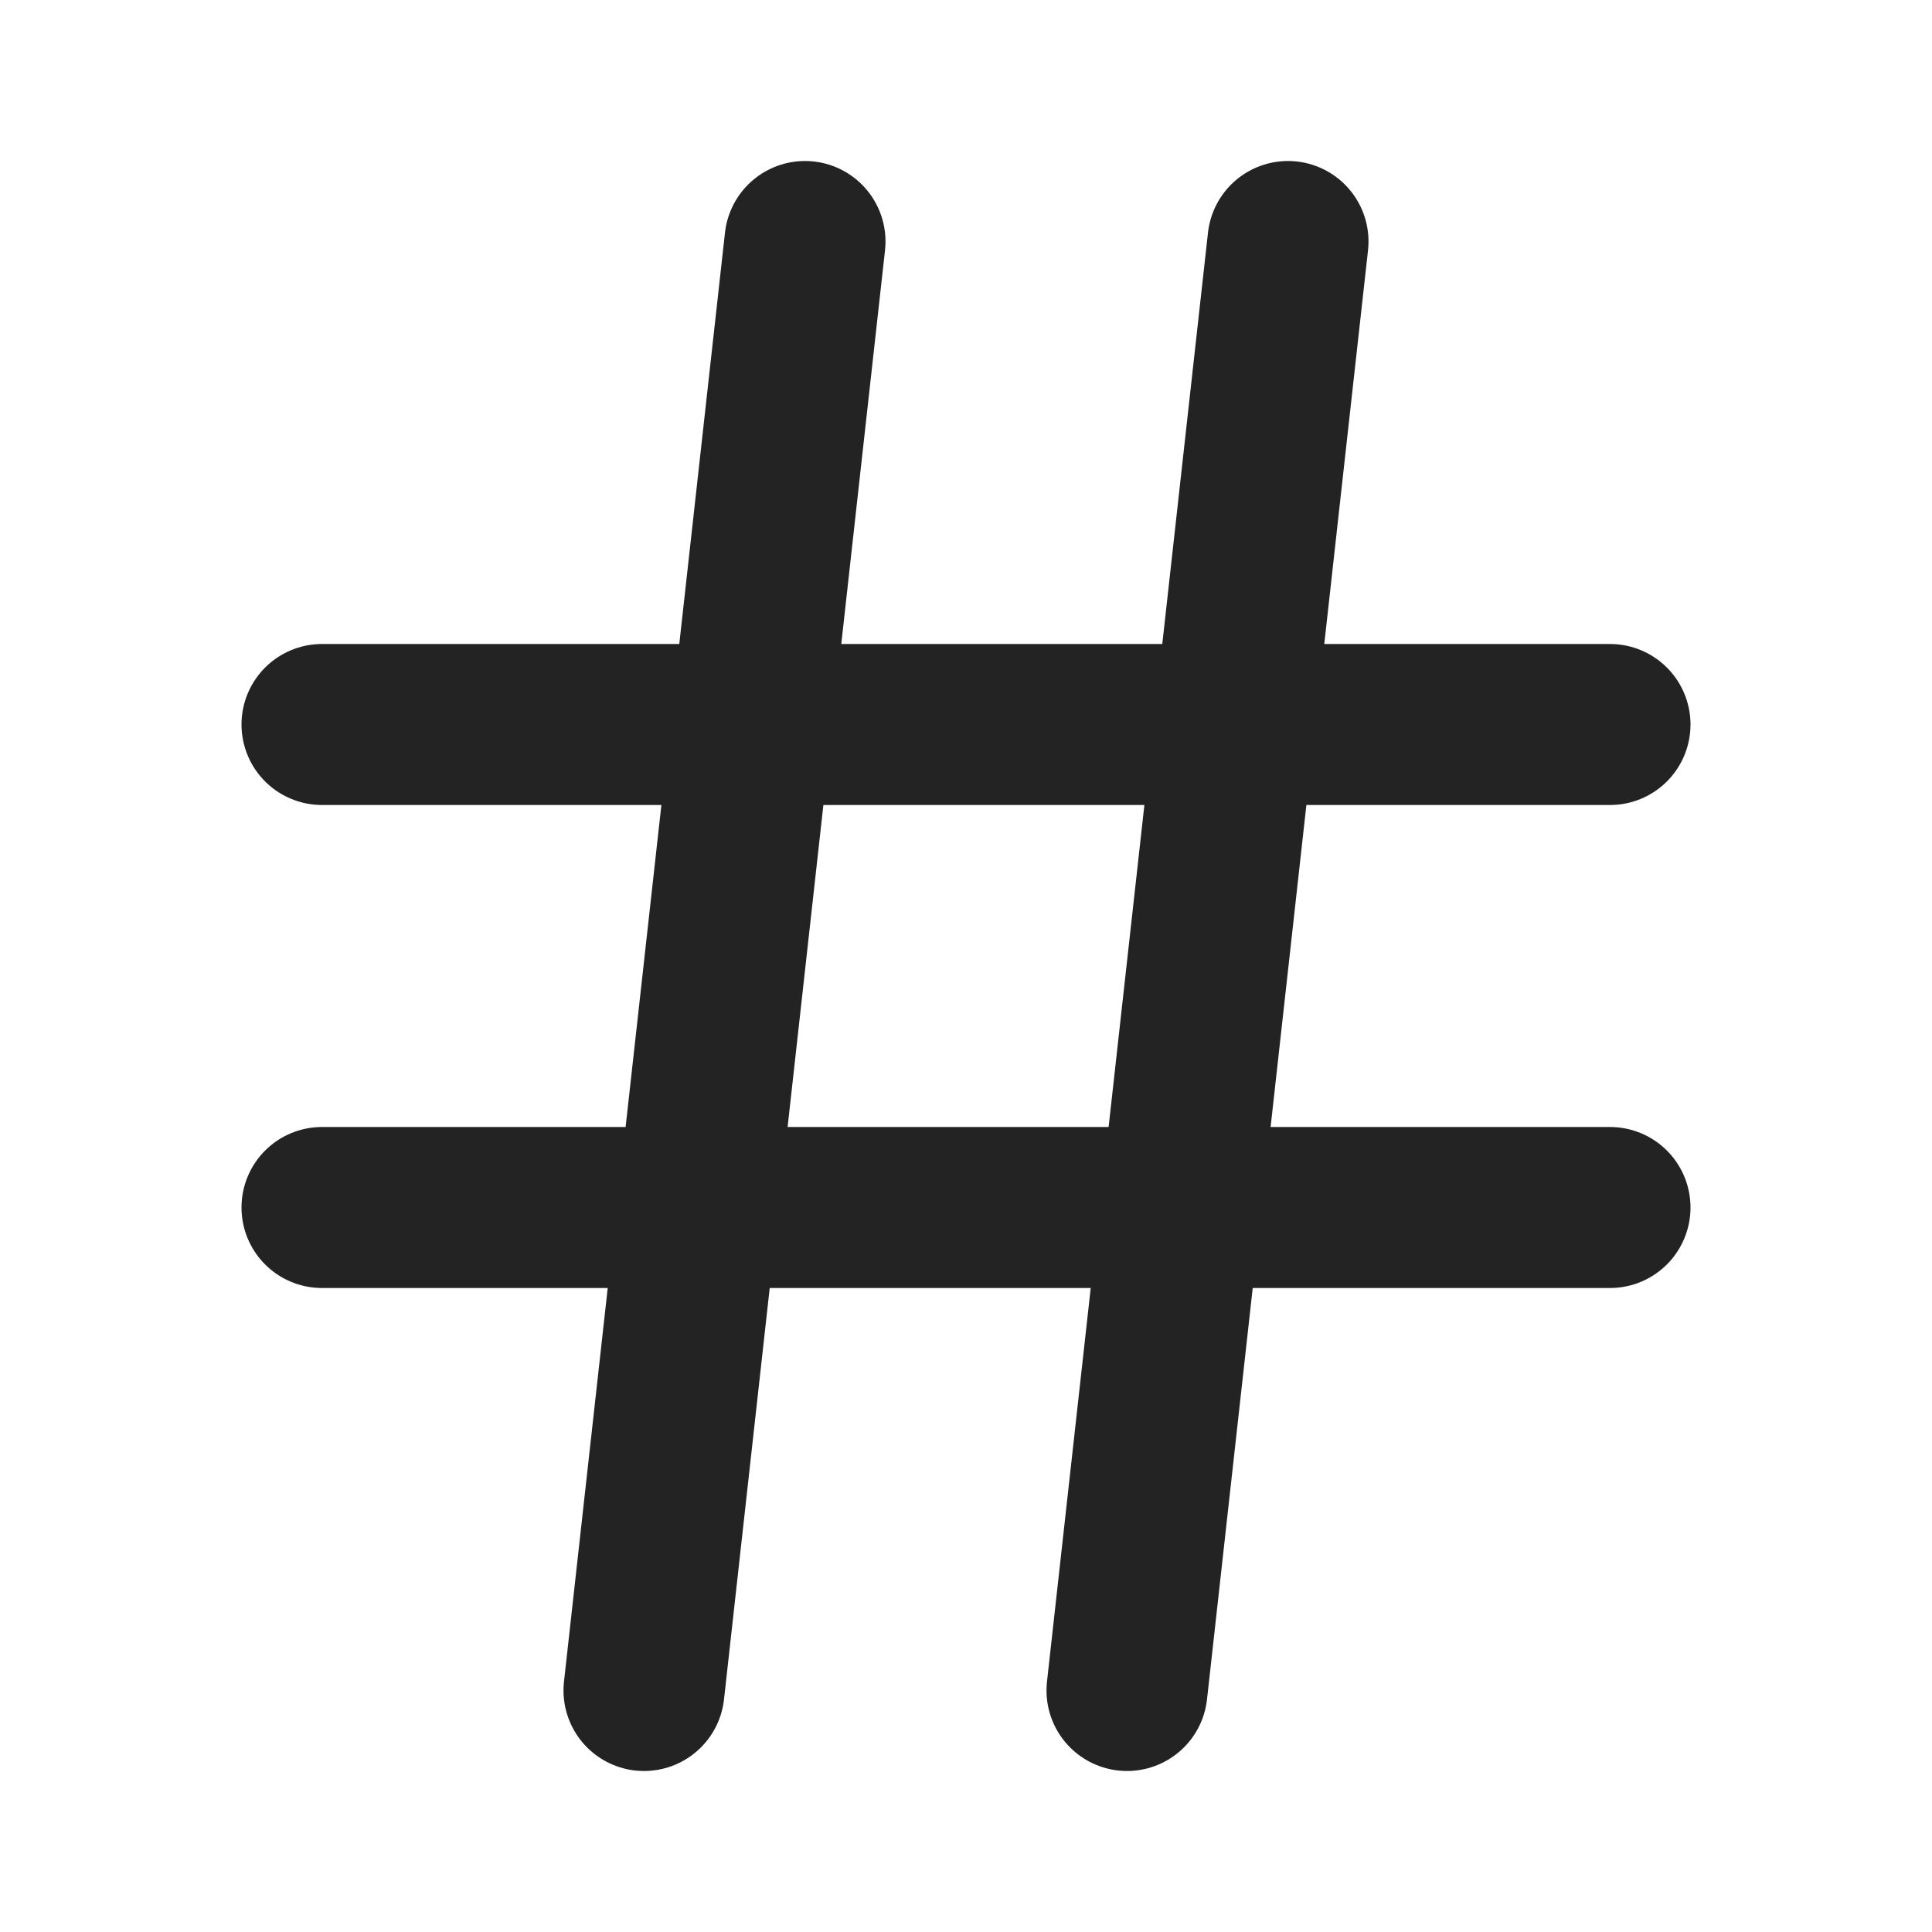 <svg width="24" height="24" viewBox="0 0 24 24" fill="none" xmlns="http://www.w3.org/2000/svg">
<path d="M4 15H20" stroke="#232323" stroke-width="2" stroke-linecap="round" stroke-linejoin="round"/>
<path d="M4 9H20" stroke="#232323" stroke-width="2" stroke-linecap="round" stroke-linejoin="round"/>
<path d="M16 3L14 21" stroke="#232323" stroke-width="2" stroke-linecap="round" stroke-linejoin="round"/>
<path d="M10 3L8 21" stroke="#232323" stroke-width="2" stroke-linecap="round" stroke-linejoin="round"/>
</svg>
